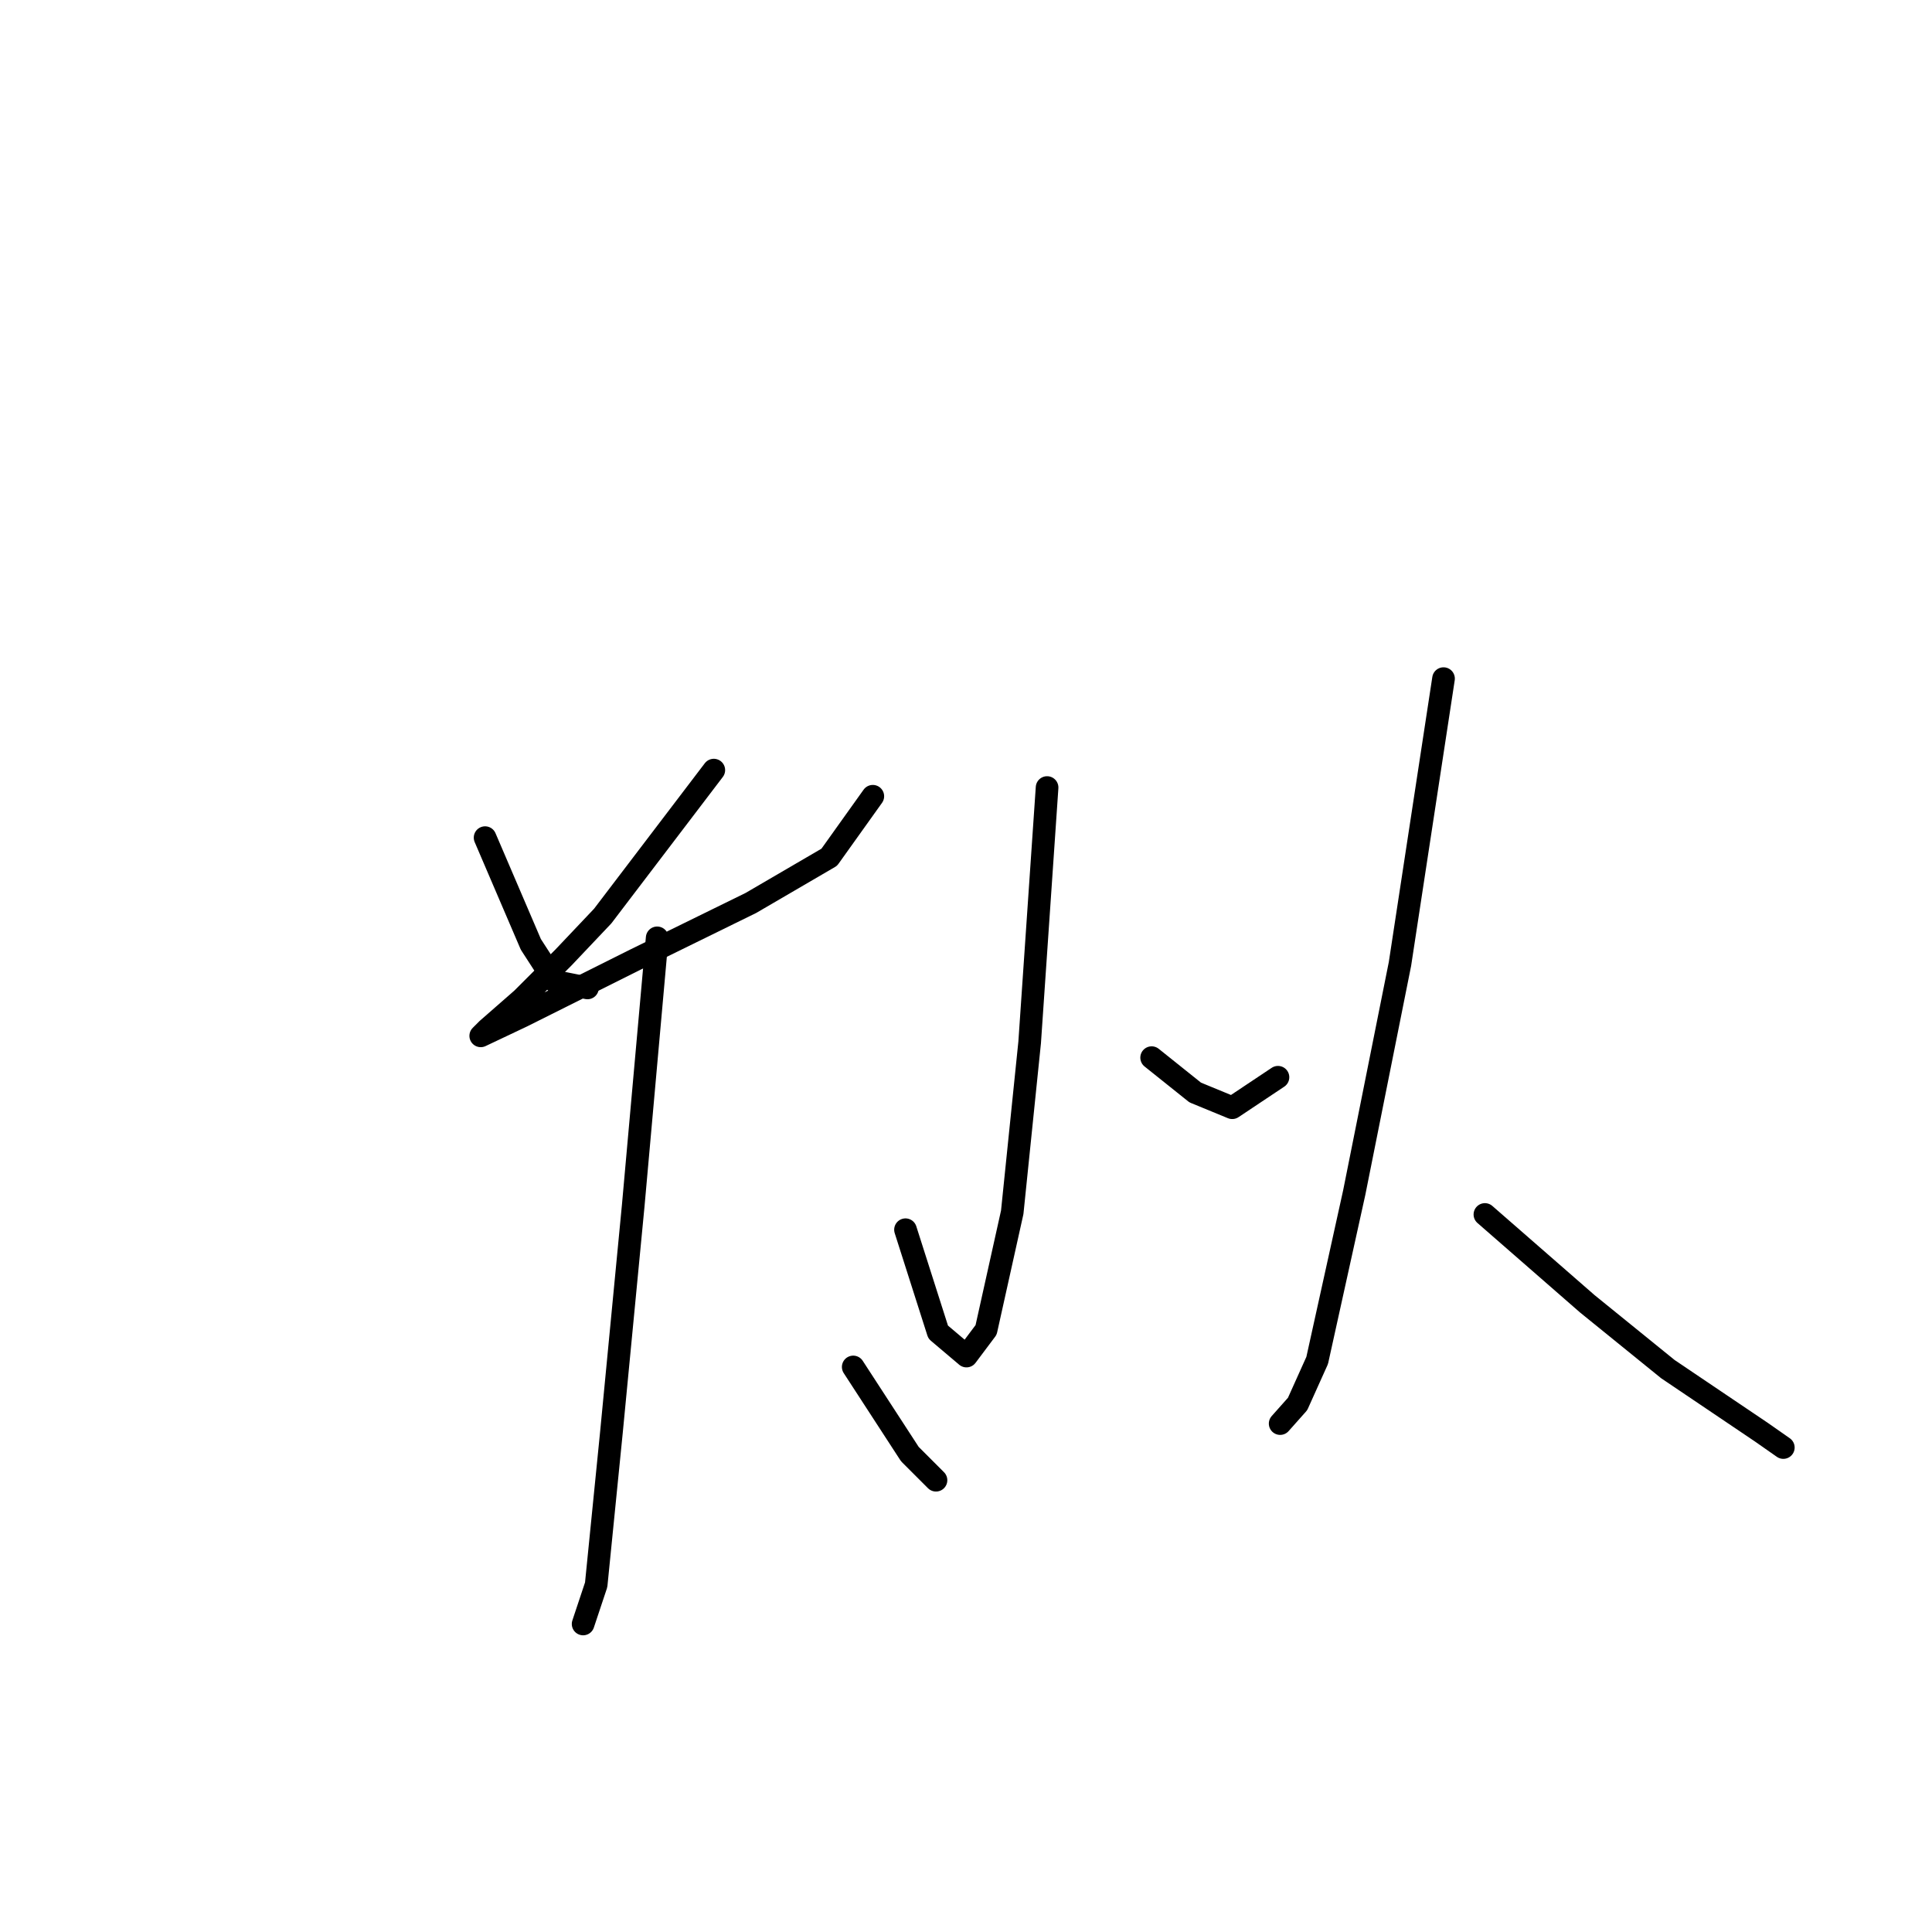 <?xml version="1.0" standalone="no"?>
    <svg width="256" height="256" xmlns="http://www.w3.org/2000/svg" version="1.1">
    <polyline stroke="black" stroke-width="3" stroke-linecap="round" fill="transparent" stroke-linejoin="round" points="64.277 110.991 70.339 125.134 73.513 130.04 77.843 130.906 77.843 130.906 " />
        <polyline stroke="black" stroke-width="3" stroke-linecap="round" fill="transparent" stroke-linejoin="round" points="94.583 102.043 79.863 121.382 74.668 126.866 69.184 132.35 64.566 136.39 63.7 137.256 69.184 134.659 84.193 127.154 99.49 119.65 109.881 113.589 115.653 105.507 115.653 105.507 " />
        <polyline stroke="black" stroke-width="3" stroke-linecap="round" fill="transparent" stroke-linejoin="round" points="87.079 124.268 83.904 159.769 81.018 189.787 78.997 209.991 77.266 215.186 77.266 215.186 " />
        <polyline stroke="black" stroke-width="3" stroke-linecap="round" fill="transparent" stroke-linejoin="round" points="113.056 181.128 120.56 192.673 124.024 196.137 124.024 196.137 " />
        <polyline stroke="black" stroke-width="3" stroke-linecap="round" fill="transparent" stroke-linejoin="round" points="138.744 104.352 136.435 138.122 134.126 160.635 130.662 176.221 128.064 179.685 124.312 176.51 119.983 162.944 119.983 162.944 " />
        <polyline stroke="black" stroke-width="3" stroke-linecap="round" fill="transparent" stroke-linejoin="round" points="152.598 140.143 158.37 144.761 163.277 146.781 169.338 142.74 169.338 142.74 " />
        <polyline stroke="black" stroke-width="3" stroke-linecap="round" fill="transparent" stroke-linejoin="round" points="191.274 89.921 185.502 127.731 179.44 158.038 174.534 180.262 171.936 186.035 169.627 188.632 169.627 188.632 " />
        <polyline stroke="black" stroke-width="3" stroke-linecap="round" fill="transparent" stroke-linejoin="round" points="196.758 160.924 210.324 172.758 221.003 181.417 233.414 189.787 236.3 191.807 236.3 191.807 " />
        </svg>